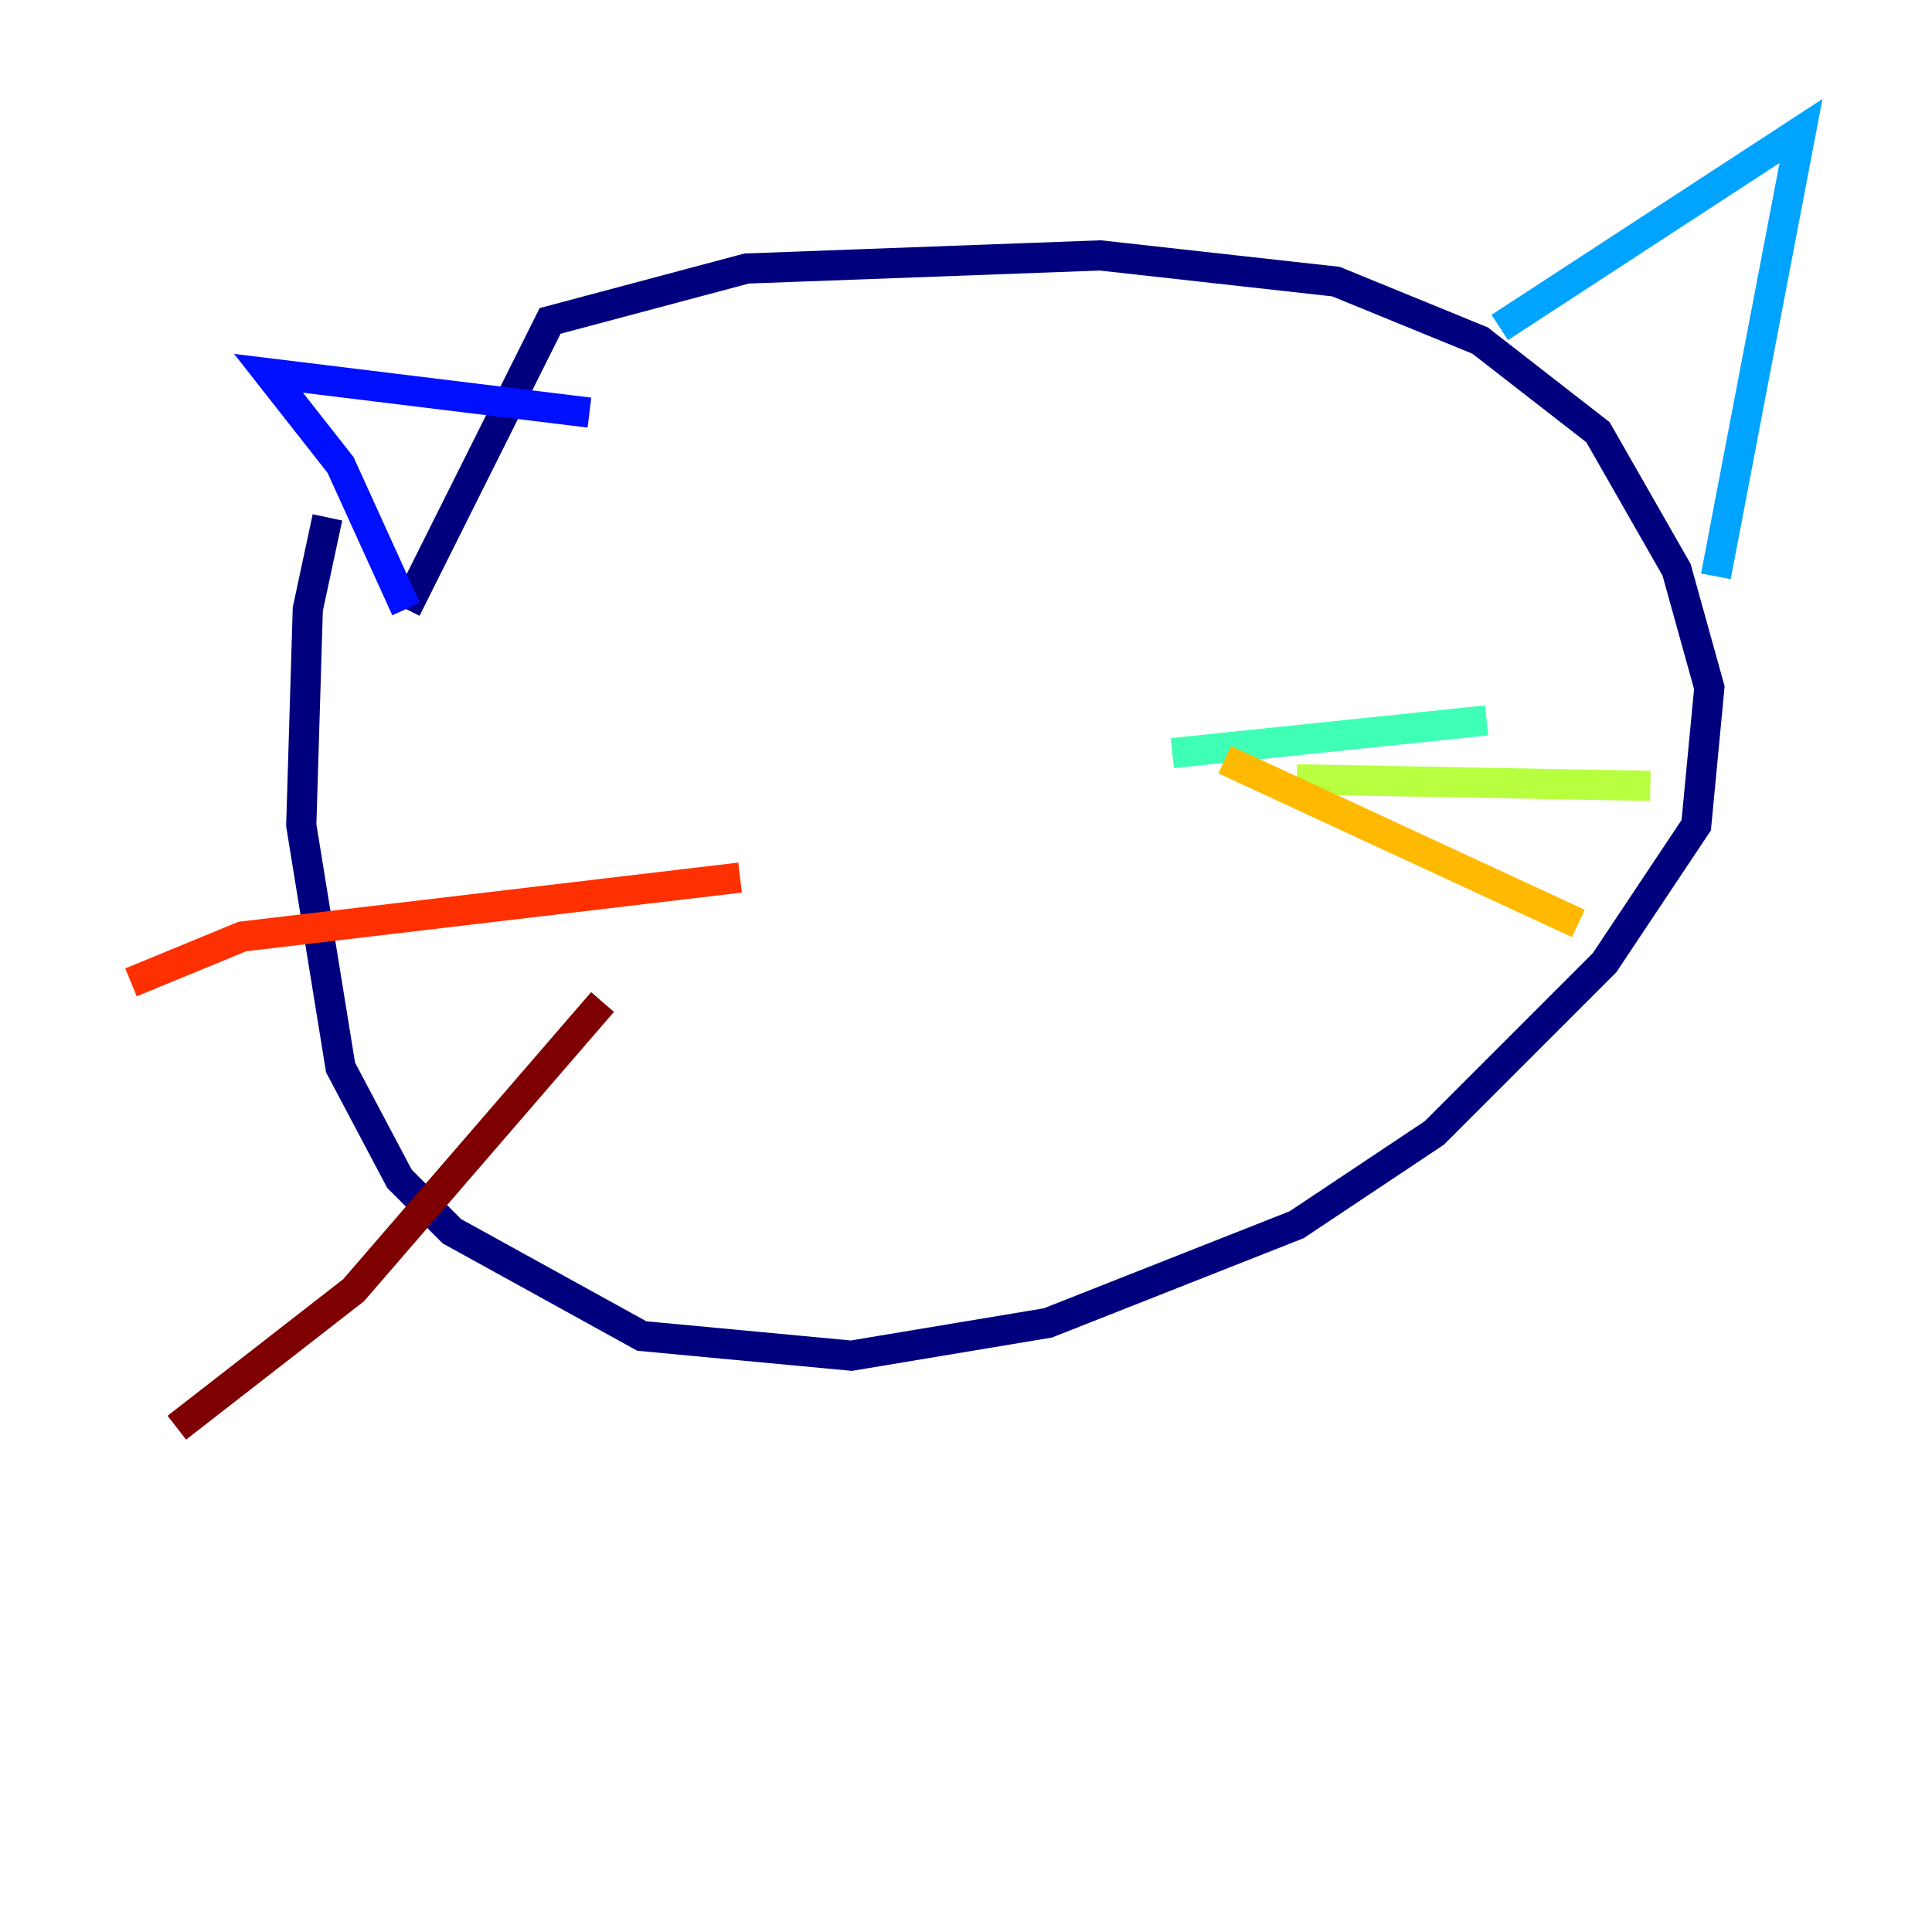<?xml version="1.0" encoding="utf-8" ?>
<svg baseProfile="tiny" height="128" version="1.2" viewBox="0,0,128,128" width="128" xmlns="http://www.w3.org/2000/svg" xmlns:ev="http://www.w3.org/2001/xml-events" xmlns:xlink="http://www.w3.org/1999/xlink"><defs /><polyline fill="none" points="21.695,34.278 20.393,40.352 19.959,54.671 22.563,70.725 26.468,78.102 29.939,81.573 42.522,88.515 56.407,89.817 69.424,87.647 85.912,81.139 95.024,75.064 106.305,63.783 112.38,54.671 113.248,45.559 111.078,37.749 105.871,28.637 98.061,22.563 88.515,18.658 72.895,16.922 49.464,17.79 36.447,21.261 26.902,40.352" stroke="#00007f" stroke-width="2" /><polyline fill="none" points="26.902,40.352 22.563,30.807 17.79,24.732 39.051,27.336" stroke="#0010ff" stroke-width="2" /><polyline fill="none" points="99.363,21.695 119.322,8.678 113.681,38.183" stroke="#00a4ff" stroke-width="2" /><polyline fill="none" points="77.668,49.898 98.495,47.729" stroke="#3fffb7" stroke-width="2" /><polyline fill="none" points="85.912,51.634 109.342,52.068" stroke="#b7ff3f" stroke-width="2" /><polyline fill="none" points="81.139,50.332 104.57,61.18" stroke="#ffb900" stroke-width="2" /><polyline fill="none" points="49.031,58.142 16.054,62.047 8.678,65.085" stroke="#ff3000" stroke-width="2" /><polyline fill="none" points="39.919,66.386 23.43,85.478 11.715,94.59" stroke="#7f0000" stroke-width="2" /></svg>